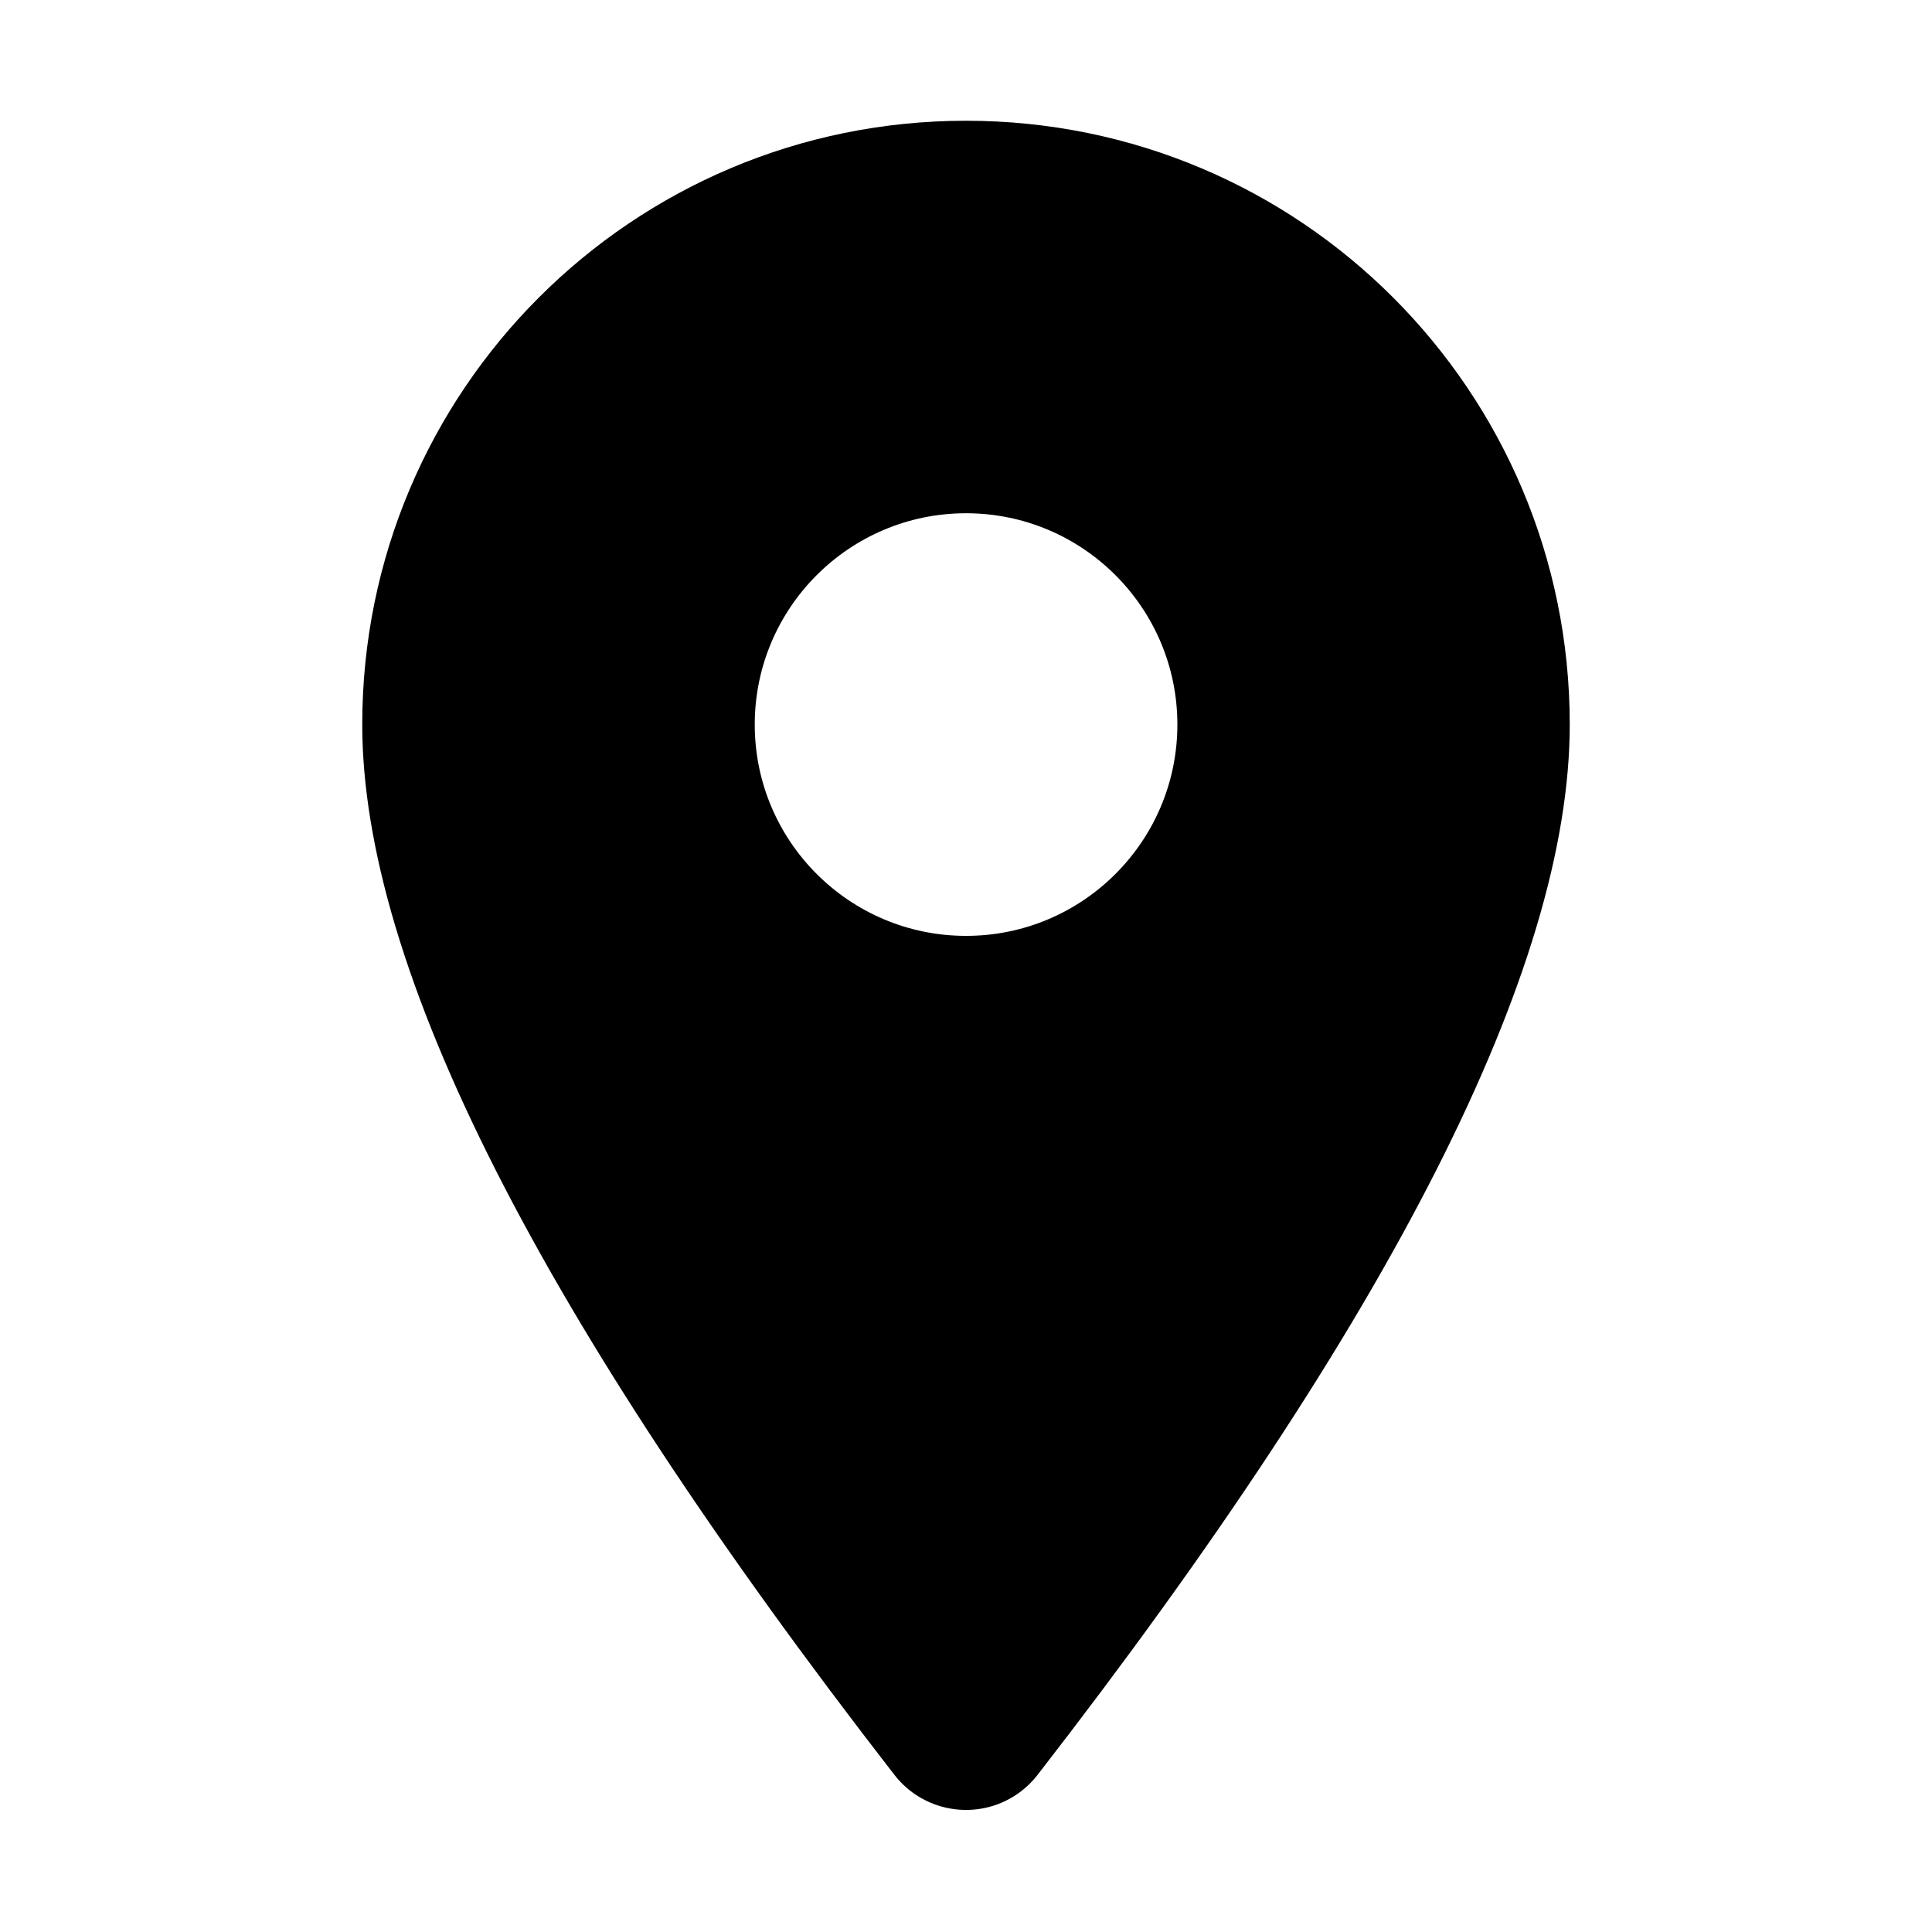 <?xml version="1.0" encoding="UTF-8"?>
<svg width="32px" height="32px" viewBox="0 0 32 32" version="1.1" xmlns="http://www.w3.org/2000/svg" xmlns:xlink="http://www.w3.org/1999/xlink">
    <!-- Generator: Sketch 50.2 (55047) - http://www.bohemiancoding.com/sketch -->
    <title>place_32</title>
    <desc>Created with Sketch.</desc>
    <defs></defs>
    <g id="Page-2" stroke="none" stroke-width="1" fill="none" fill-rule="evenodd">
        <g id="place_32">
            <rect id="Rectangle-2230" x="0" y="0" width="32" height="32"></rect>
            <path d="M6,12 C6,16.024 8.938,21.823 14.815,29.398 L14.815,29.398 C15.323,30.052 16.265,30.171 16.919,29.664 C17.019,29.587 17.108,29.497 17.185,29.398 C23.062,21.823 26,16.024 26,12 C26,6.471 21.529,2 16,2 C10.471,2 6,6.471 6,12 Z M12.501,12.001 C12.501,10.069 14.069,8.501 16.001,8.501 C17.933,8.501 19.501,10.069 19.501,12.001 C19.501,13.933 17.933,15.501 16.001,15.501 C14.069,15.501 12.501,13.933 12.501,12.001 Z" id="Mask" fill="currentColor"></path>
        </g>
    </g>
</svg>

